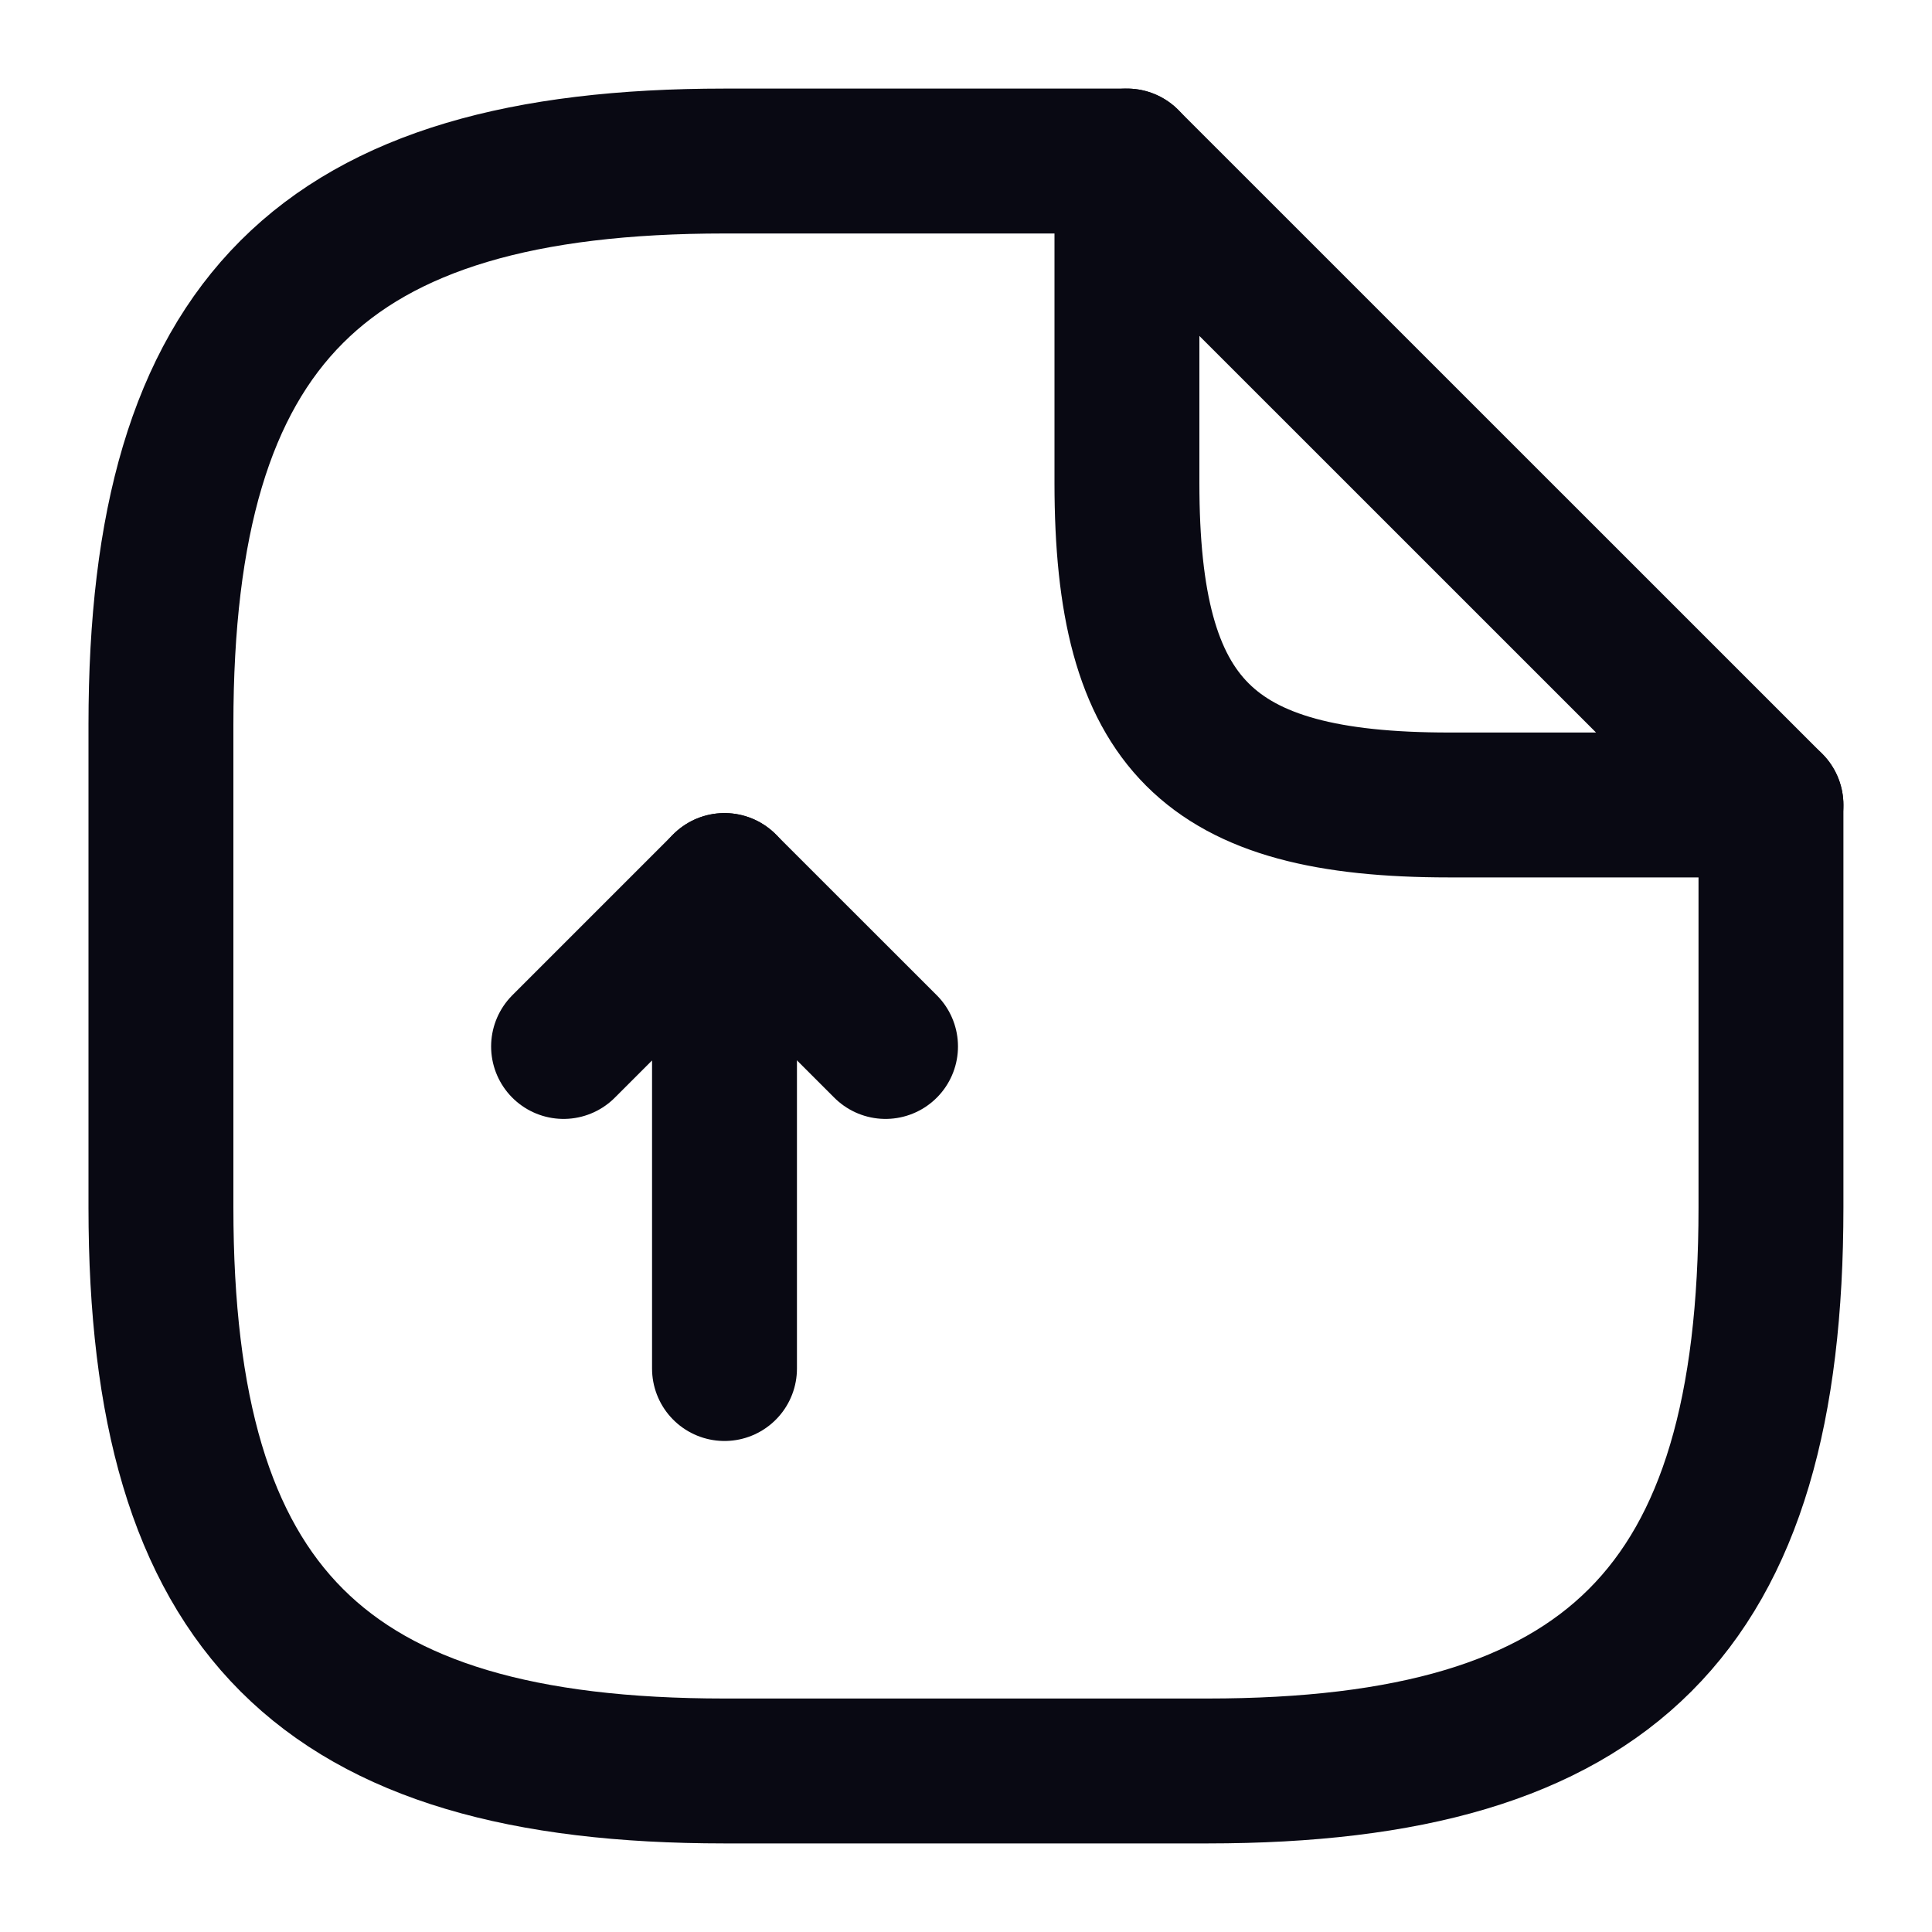 <svg width="20" height="20" viewBox="0 0 20 20" fill="none" xmlns="http://www.w3.org/2000/svg">
<path d="M7.5 14.167V9.167L5.834 10.833" stroke="#090913" stroke-width="1.5" stroke-linecap="round" stroke-linejoin="round"/>
<path d="M7.5 9.167L9.167 10.833" stroke="#090913" stroke-width="1.5" stroke-linecap="round" stroke-linejoin="round"/>
<path d="M18.333 8.333V12.5C18.333 16.667 16.666 18.333 12.5 18.333H7.5C3.333 18.333 1.666 16.667 1.666 12.5V7.5C1.666 3.333 3.333 1.667 7.5 1.667H11.666" stroke="#090913" stroke-width="1.5" stroke-linecap="round" stroke-linejoin="round"/>
<path d="M18.333 8.333H15C12.5 8.333 11.666 7.5 11.666 5V1.667L18.333 8.333Z" stroke="#090913" stroke-width="1.5" stroke-linecap="round" stroke-linejoin="round"/>
</svg>

